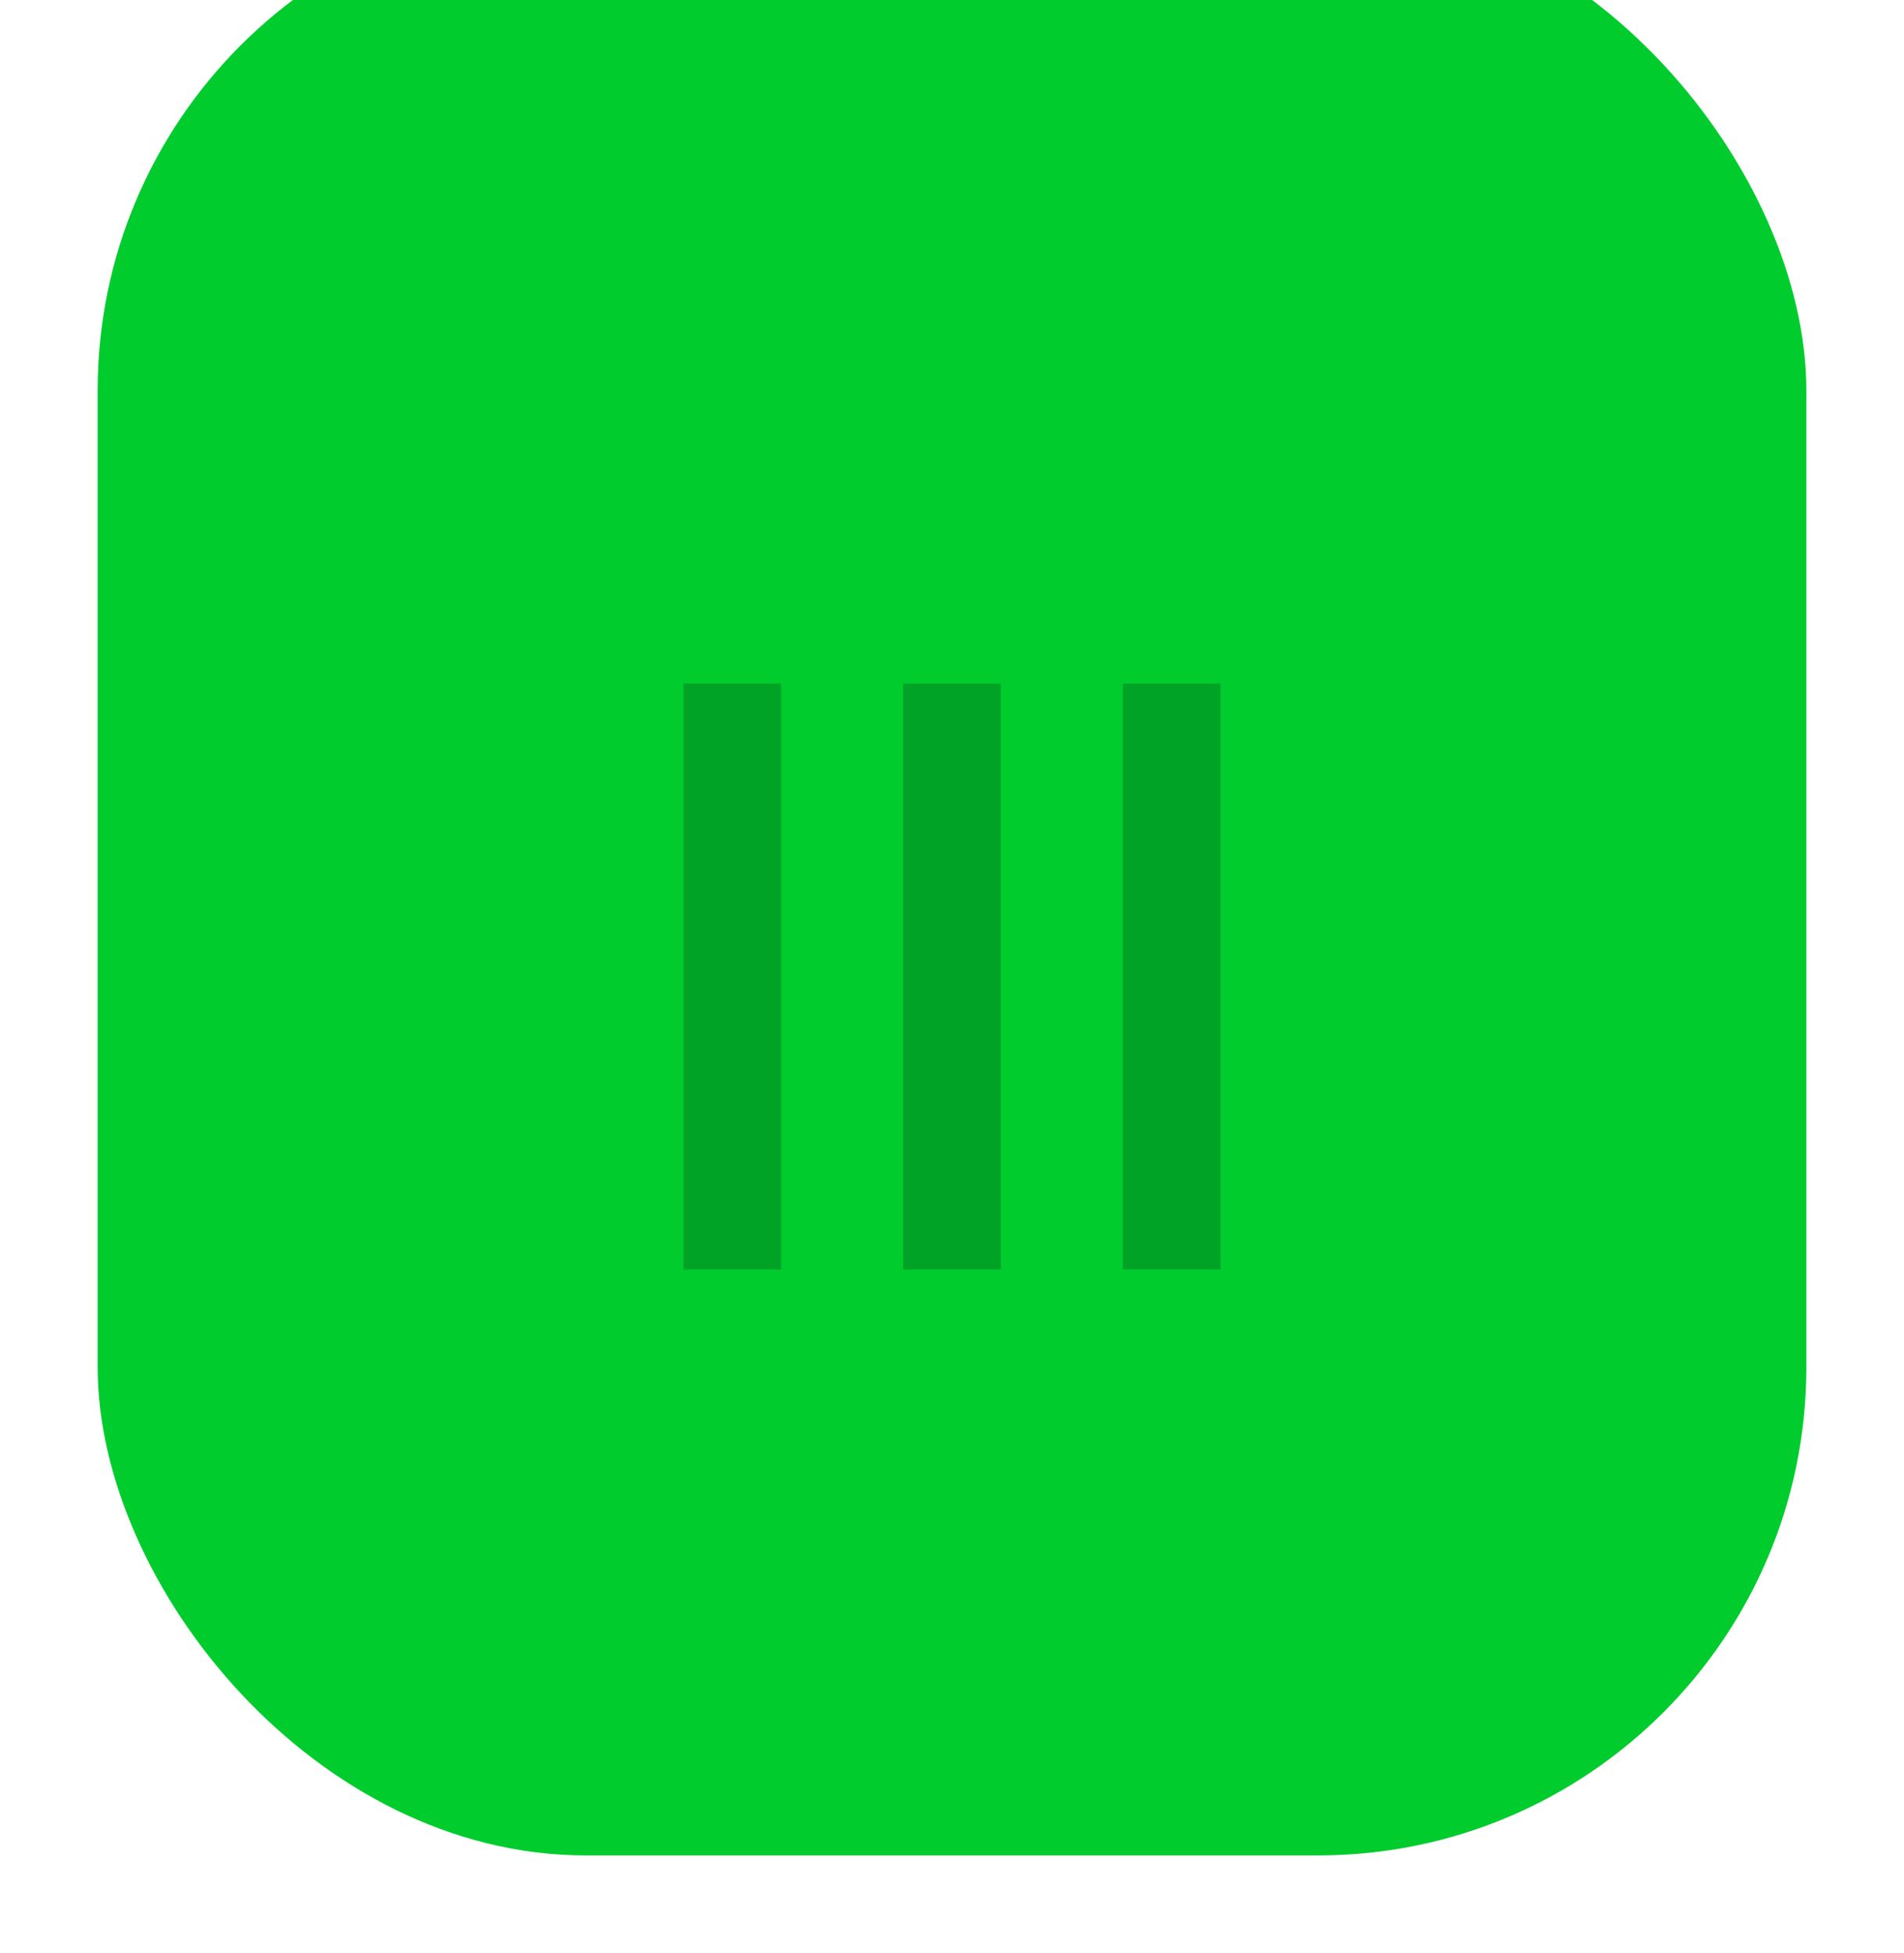 <svg width="39" height="40" viewBox="0 0 39 40" fill="none" xmlns="http://www.w3.org/2000/svg">
<g filter="url(#filter0_i_310_9520)">
<rect x="2" width="35" height="40" rx="10" fill="#00CC2E"/>
</g>
<rect x="14" y="14" width="2" height="12" fill="black" fill-opacity="0.2"/>
<rect x="18.5" y="14" width="2" height="12" fill="black" fill-opacity="0.2"/>
<rect x="23" y="14" width="2" height="12" fill="black" fill-opacity="0.2"/>
<defs>
<filter id="filter0_i_310_9520" x="2" y="-2" width="35" height="42" filterUnits="userSpaceOnUse" color-interpolation-filters="sRGB">
<feFlood flood-opacity="0" result="BackgroundImageFix"/>
<feBlend mode="normal" in="SourceGraphic" in2="BackgroundImageFix" result="shape"/>
<feColorMatrix in="SourceAlpha" type="matrix" values="0 0 0 0 0 0 0 0 0 0 0 0 0 0 0 0 0 0 127 0" result="hardAlpha"/>
<feMorphology radius="1" operator="dilate" in="SourceAlpha" result="effect1_innerShadow_310_9520"/>
<feOffset dy="-2"/>
<feGaussianBlur stdDeviation="4"/>
<feComposite in2="hardAlpha" operator="arithmetic" k2="-1" k3="1"/>
<feColorMatrix type="matrix" values="0 0 0 0 0 0 0 0 0 0 0 0 0 0 0 0 0 0 0.2 0"/>
<feBlend mode="normal" in2="shape" result="effect1_innerShadow_310_9520"/>
</filter>
</defs>
</svg>
